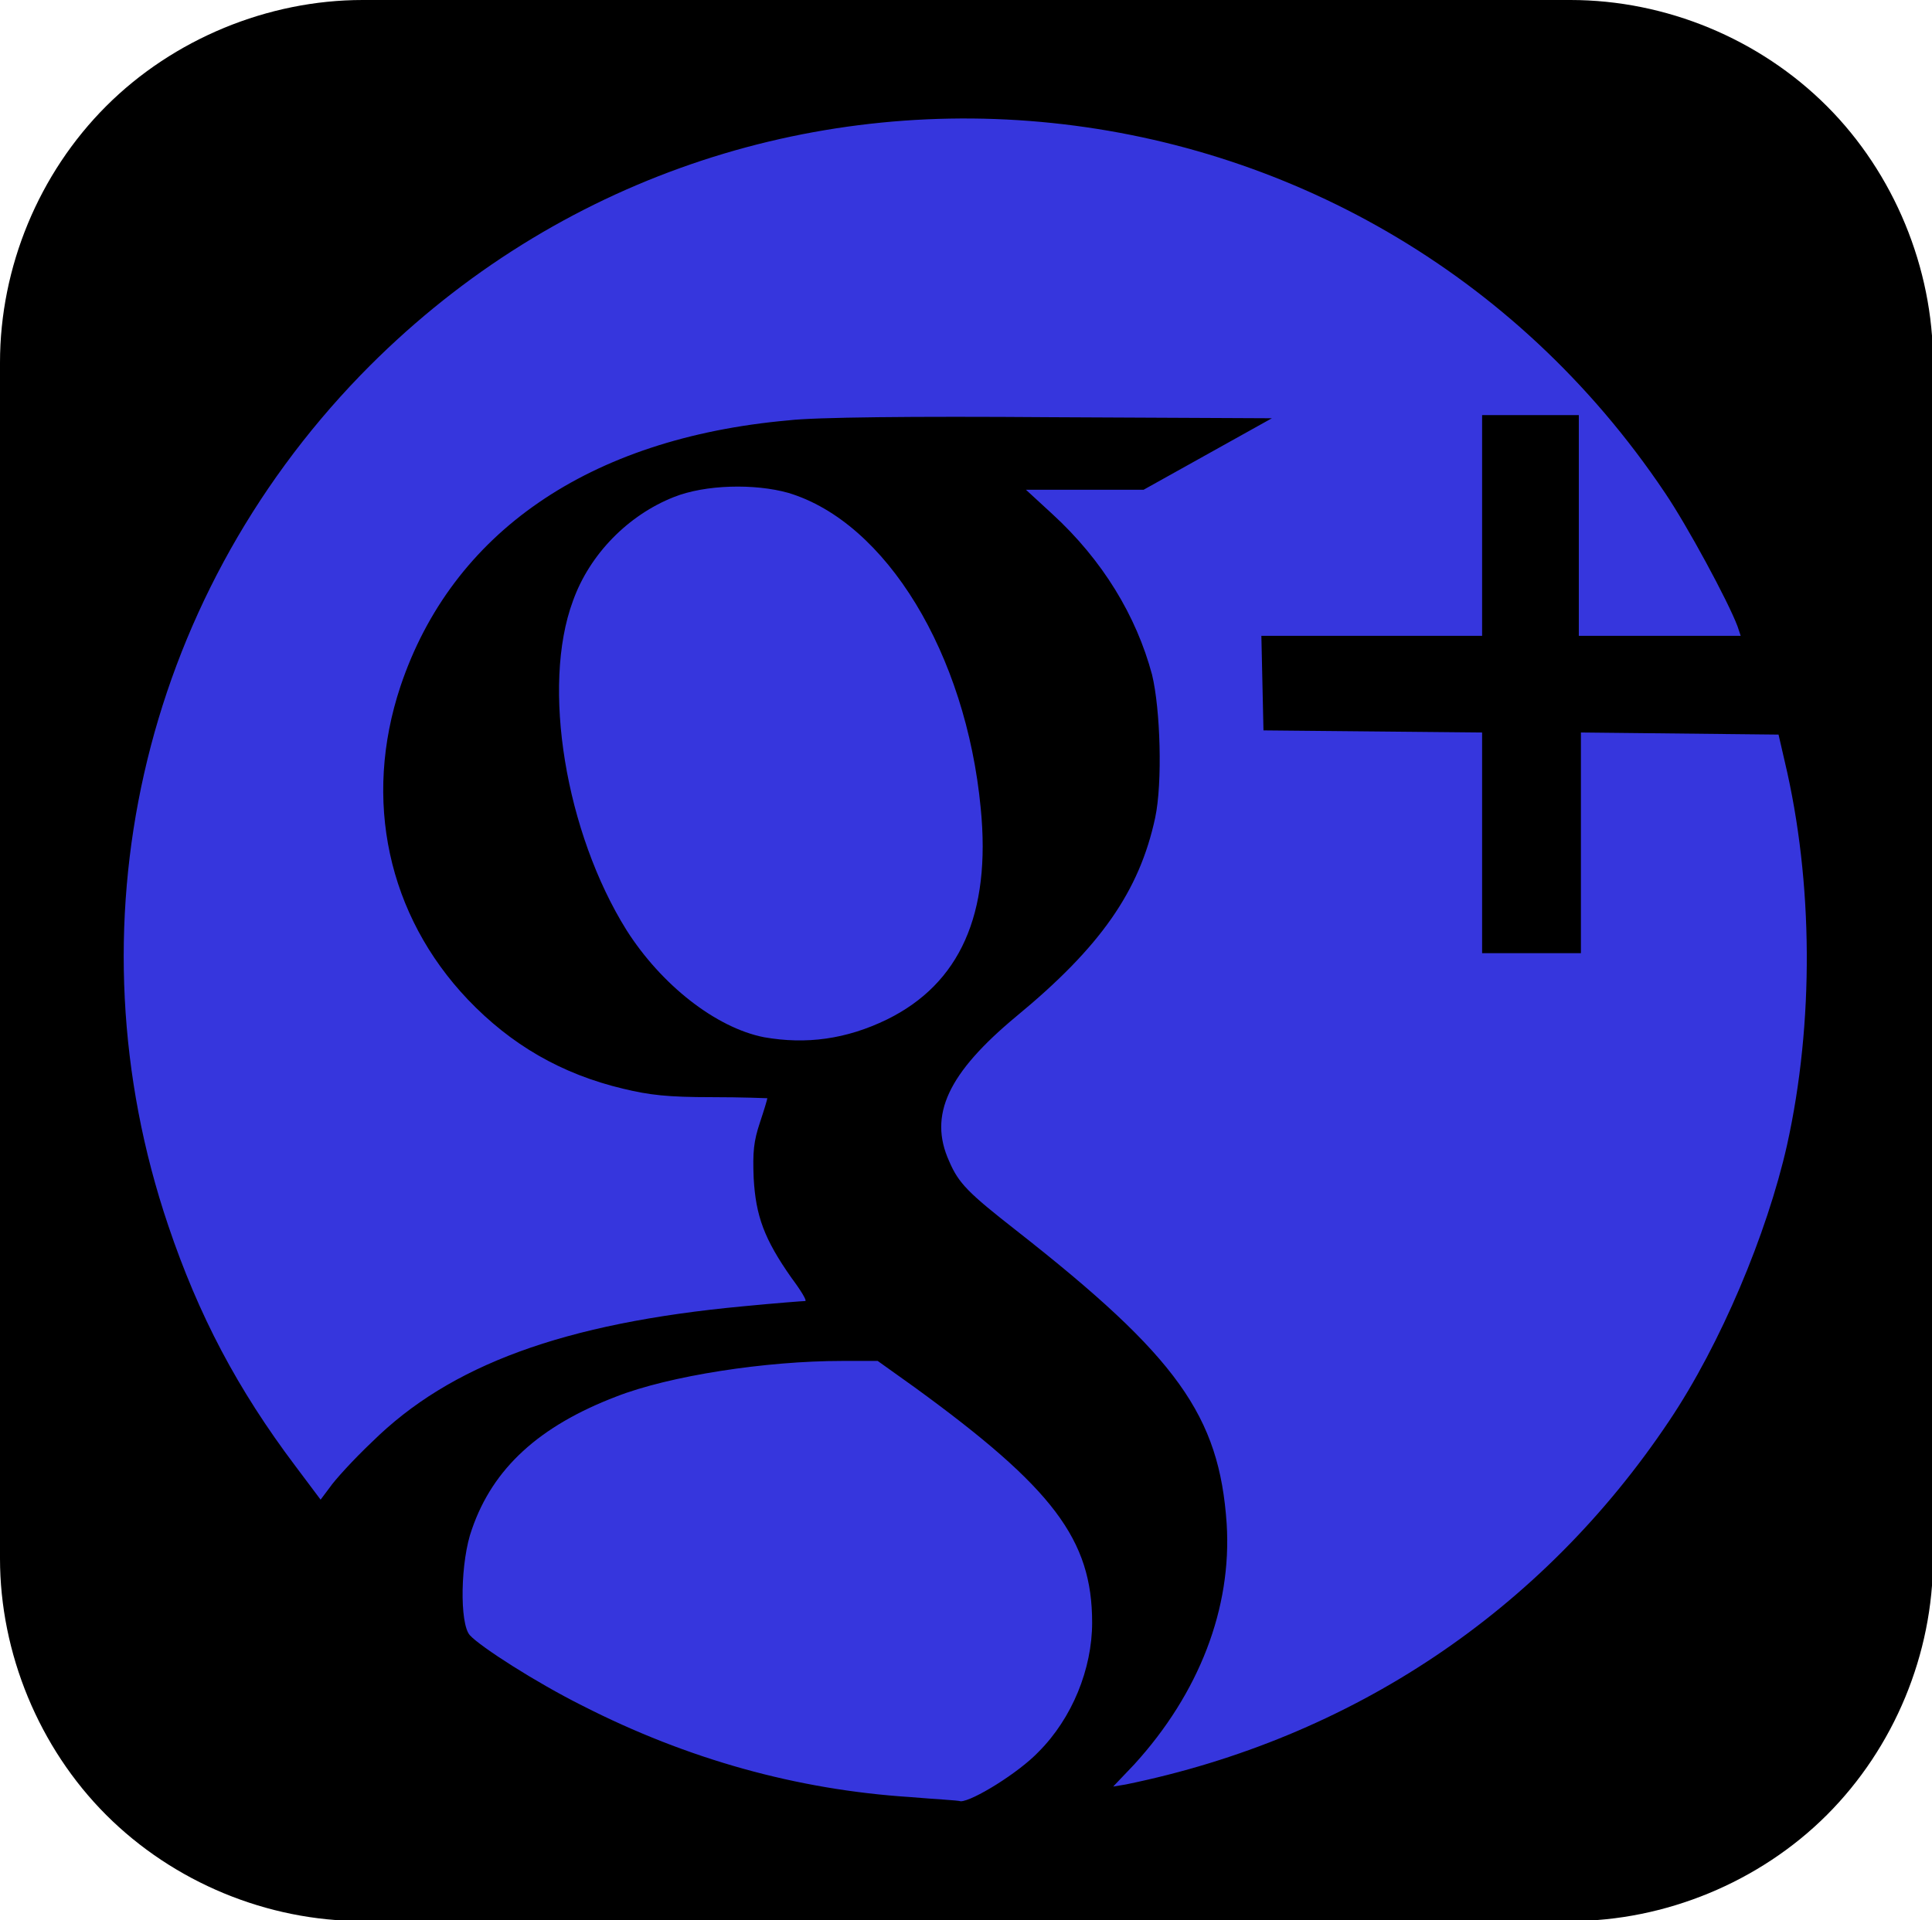 <?xml version="1.0" encoding="utf-8"?>
<!-- Generator: Adobe Illustrator 19.0.0, SVG Export Plug-In . SVG Version: 6.00 Build 0)  -->
<svg version="1.1"
	 id="Icon" xmlns:rdf="http://www.w3.org/1999/02/22-rdf-syntax-ns#" xmlns:inkscape="http://www.inkscape.org/namespaces/inkscape" xmlns:sodipodi="http://sodipodi.sourceforge.net/DTD/sodipodi-0.dtd" xmlns:cc="http://creativecommons.org/ns#" xmlns:svg="http://www.w3.org/2000/svg" xmlns:dc="http://purl.org/dc/elements/1.1/" sodipodi:docname="google2.svg" inkscape:version="0.48.3.1 r9886"
	 xmlns="http://www.w3.org/2000/svg" xmlns:xlink="http://www.w3.org/1999/xlink" x="0px" y="0px" viewBox="-213 305.3 183.8 182.7"
	 style="enable-background:new -213 305.3 183.8 182.7;" xml:space="preserve">
<style type="text/css">
	.st0{fill:#3636DD;}
</style>
<path id="Background" d="M-178.5,305.3c-9,0-18,3.7-24.4,10.1l0,0c-6.4,6.4-10.1,15.3-10.1,24.4l0,0v113.8c0,9,3.7,18,10.1,24.4l0,0
	c6.4,6.4,15.3,10.1,24.4,10.1l0,0h114.9c9,0,18-3.7,24.4-10.1l0,0c6.4-6.4,10.1-15.3,10.1-24.4l0,0V339.8c0-9-3.7-18-10.1-24.4l0,0
	c-6.4-6.4-15.3-10.1-24.4-10.1l0,0H-178.5z"/>
<path id="Google" inkscape:connector-curvature="0" class="st0" d="M-126.4,476.3c-10.8-0.7-21.2-3.6-31.2-8.7
	c-4.4-2.2-9.7-5.6-10.7-6.7c-1-1.1-0.9-7.1,0.2-10.1c2-5.8,6.4-9.8,13.7-12.6c5.1-2,14.3-3.4,21.5-3.4h3.4l3.5,2.5
	c13.2,9.6,16.9,14.5,16.9,22.4c0,4.4-1.9,9.1-5.1,12.3c-1.9,2-6.3,4.7-7.4,4.7C-121.9,476.6-124.1,476.5-126.4,476.3z M-105.1,473.2
	c6.2-6.8,9.3-14.9,8.8-22.9c-0.7-10.3-4.7-15.9-20-27.9c-4.6-3.6-5.5-4.5-6.4-6.6c-2-4.4-0.1-8.4,6.4-13.8
	c8-6.6,11.7-11.9,13.2-18.9c0.7-3.3,0.5-10.3-0.3-13.6c-1.5-5.6-4.7-10.9-9.5-15.3l-2.5-2.3h5.6h5.6l6.1-3.4l6.1-3.4l-21-0.1
	c-13.2-0.1-22.5,0-25,0.3C-157,347-170,356-174.9,370.6c-3.6,10.8-1.2,21.8,6.4,29.8c4.1,4.3,8.9,7.1,14.8,8.5
	c2.5,0.6,4.2,0.8,8.4,0.8c2.9,0,5.3,0.1,5.3,0.1c0,0.1-0.3,1.1-0.7,2.3c-0.6,1.8-0.7,2.8-0.6,5.3c0.2,3.6,1,5.8,3.6,9.5
	c0.9,1.2,1.5,2.2,1.3,2.2c-0.2,0-2.8,0.2-5.9,0.5c-17.1,1.6-27.9,5.6-35.3,12.9c-1.8,1.7-3.6,3.7-4,4.3l-0.9,1.2l-2.4-3.2
	c-5.5-7.3-9.2-14.3-12.1-22.9c-9.6-28.4-2.6-59.3,18.3-80.9c35.6-36.7,95.6-31.3,124.1,11.2c2.1,3.1,6,10.3,6.9,12.7l0.3,0.9h-7.7
	h-7.7v-10.5v-10.5h-4.7H-72v10.5v10.5h-10.5H-93l0.1,4.5l0.1,4.5l10.4,0.1L-72,375v10.5V396h4.7h4.7v-10.5V375l9.4,0.1l9.4,0.1
	l0.6,2.6c2.7,11.4,2.8,24.8,0.2,36.5c-1.9,8.4-6.3,18.9-11.2,26.2c-12.1,18.1-30.2,30.2-51.7,34.6l-1.2,0.2L-105.1,473.2
	L-105.1,473.2z M-140.3,404c-4.6-0.9-9.8-5-13.1-10.2c-5.8-9.3-8.1-23.2-5.1-31.3c1.6-4.5,5.3-8.2,9.6-9.9c3-1.2,7.7-1.3,10.9-0.4
	c9.3,2.8,16.9,15.3,18.3,30c1,10.1-2,16.7-8.9,20.1C-132.5,404.2-136.3,404.7-140.3,404z"/>
</svg>
